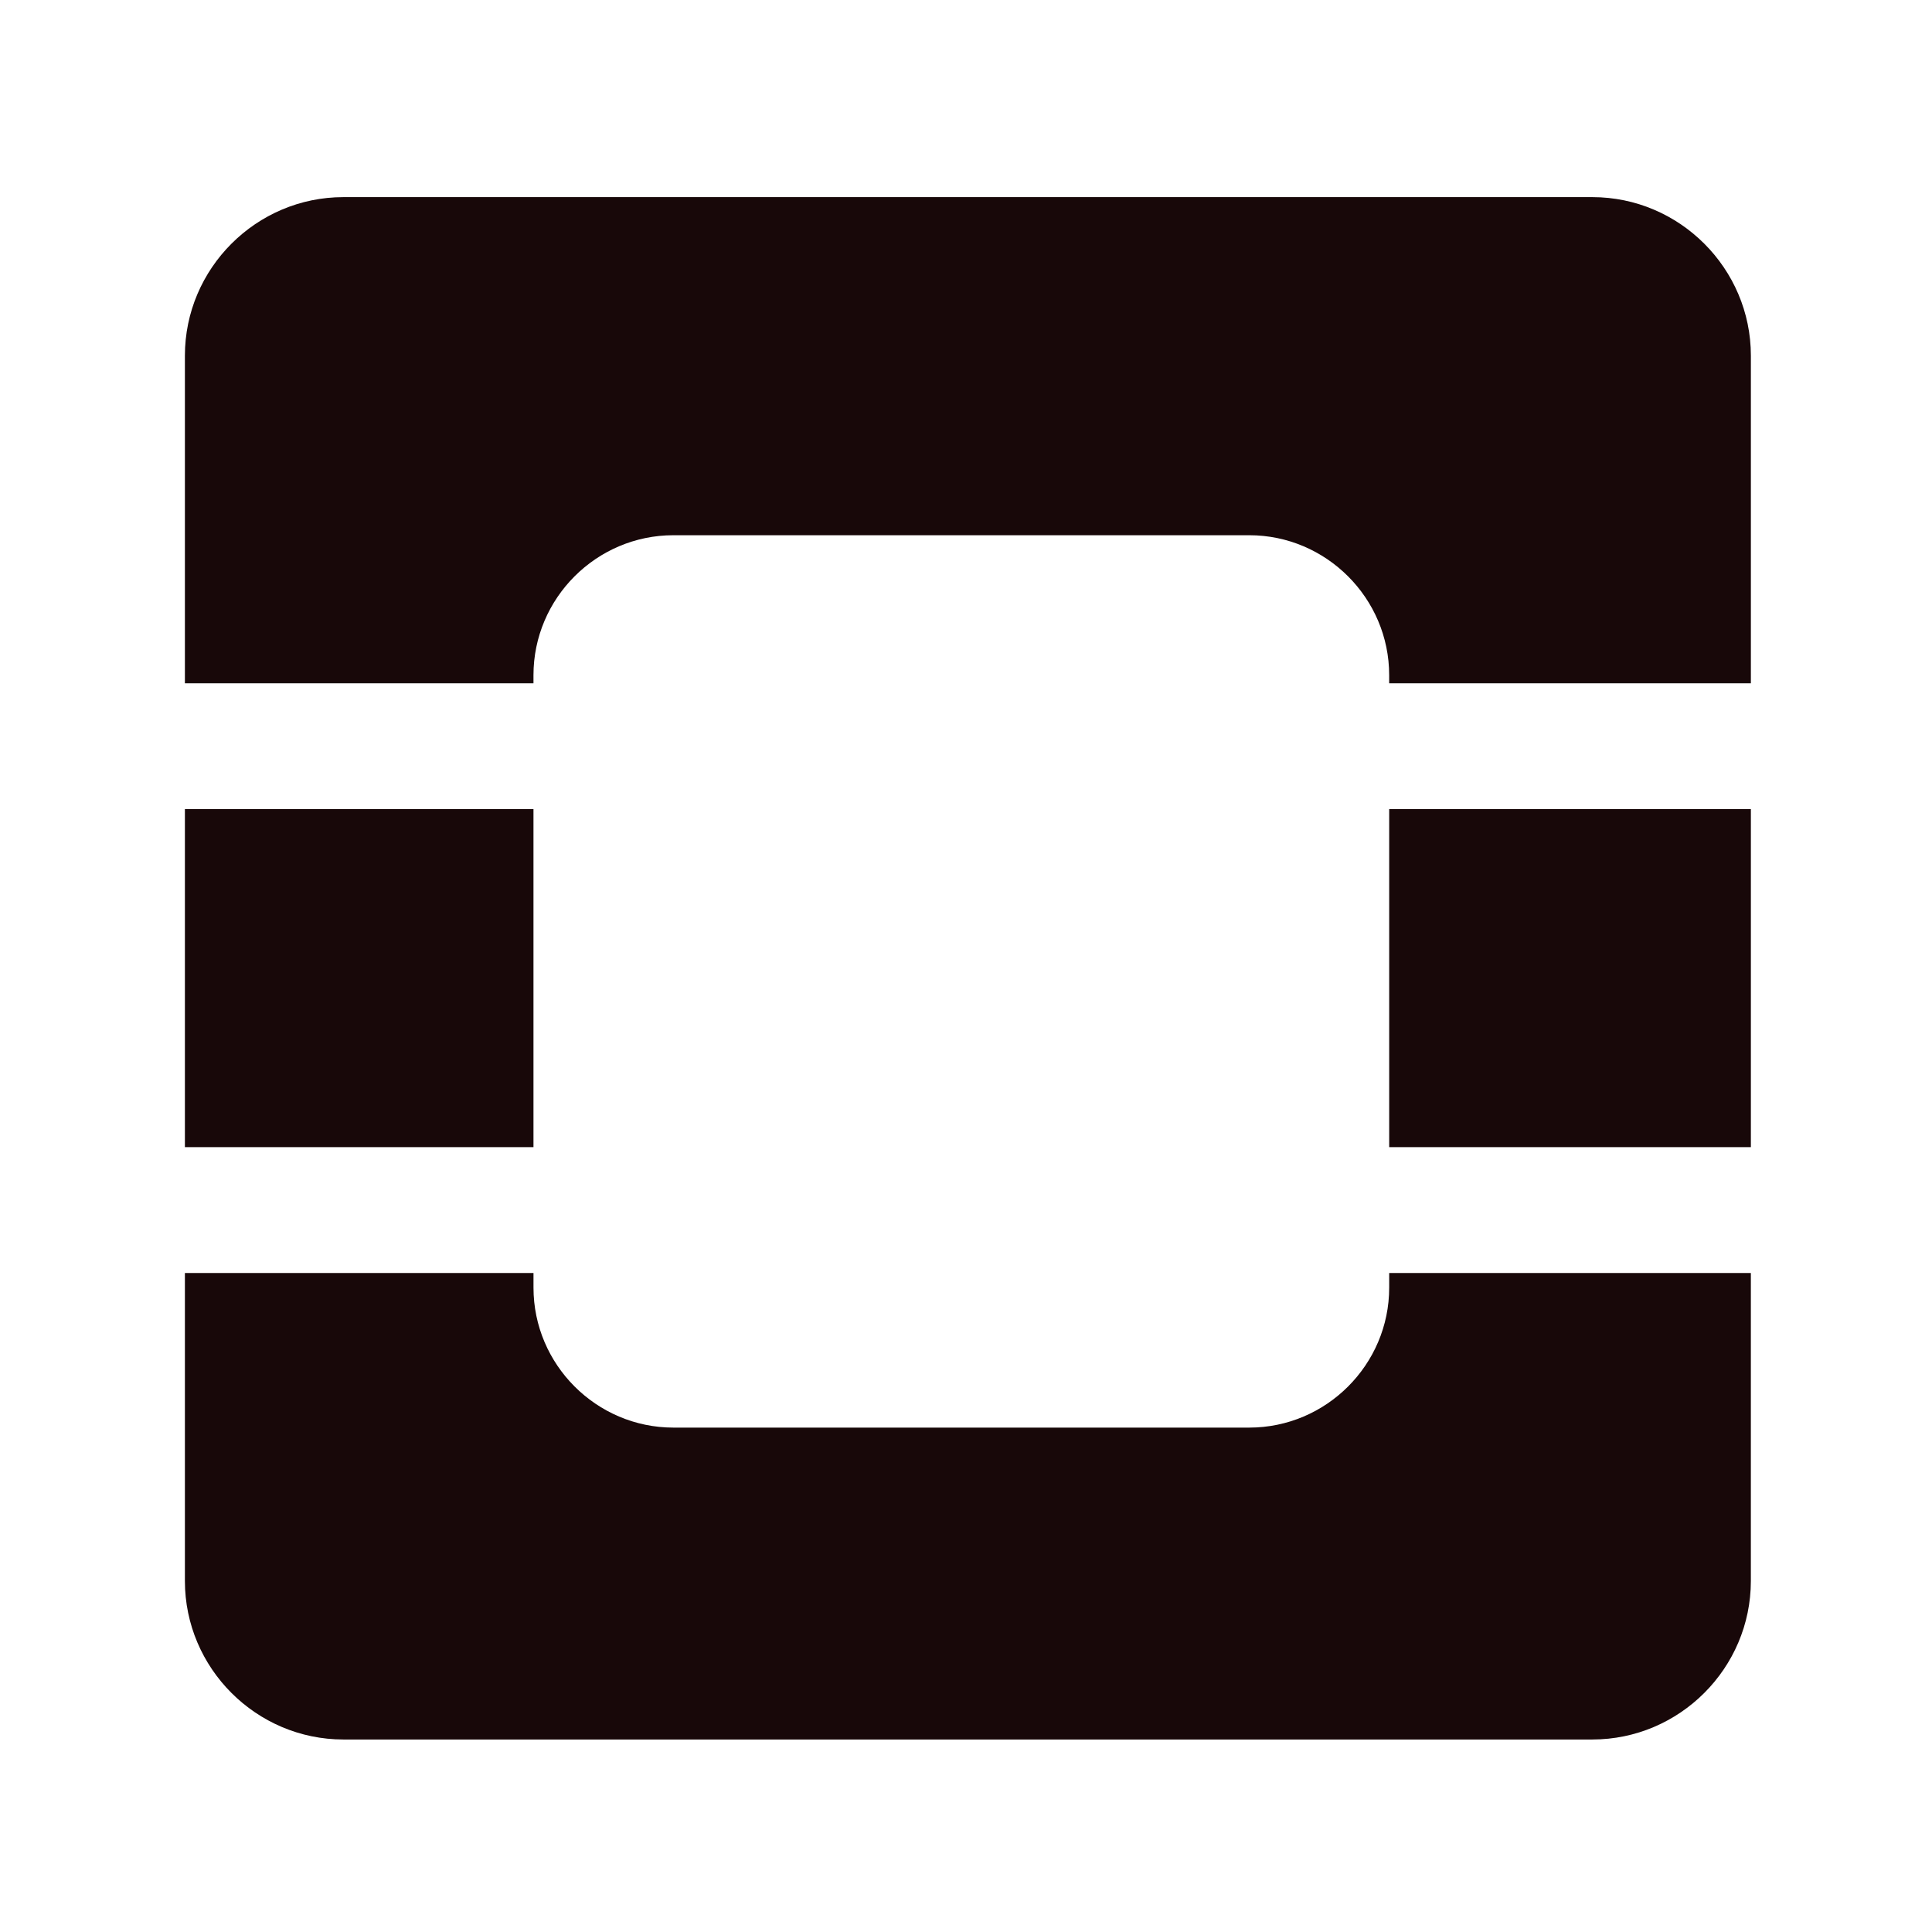 <?xml version="1.0" standalone="no"?><!DOCTYPE svg PUBLIC "-//W3C//DTD SVG 1.1//EN" "http://www.w3.org/Graphics/SVG/1.1/DTD/svg11.dtd"><svg t="1631858453910" class="icon" viewBox="0 0 1024 1024" version="1.1" xmlns="http://www.w3.org/2000/svg" p-id="2449" xmlns:xlink="http://www.w3.org/1999/xlink" width="200" height="200"><defs><style type="text/css"></style></defs><path d="M736.3 428.83H928v179.19H736.3zM843.97 104.48H182.03c-46.22 0-84.03 37.81-84.03 84.03v173.65h184.75v-4.31c0-40.8 33.38-74.17 74.17-74.17h305.2c40.8 0 74.17 33.38 74.17 74.17v4.31H928V188.51c0-46.22-37.82-84.03-84.03-84.03zM98 428.83h184.75v179.19H98zM736.3 682.49c0 40.8-33.38 74.17-74.17 74.17h-305.2c-40.8 0-74.17-33.38-74.17-74.17v-7.78H98v163.23c0 46.22 37.81 84.03 84.03 84.03h661.93c46.22 0 84.03-37.81 84.03-84.03V674.71H736.3v7.78z" fill="#180809" p-id="2450"></path></svg>